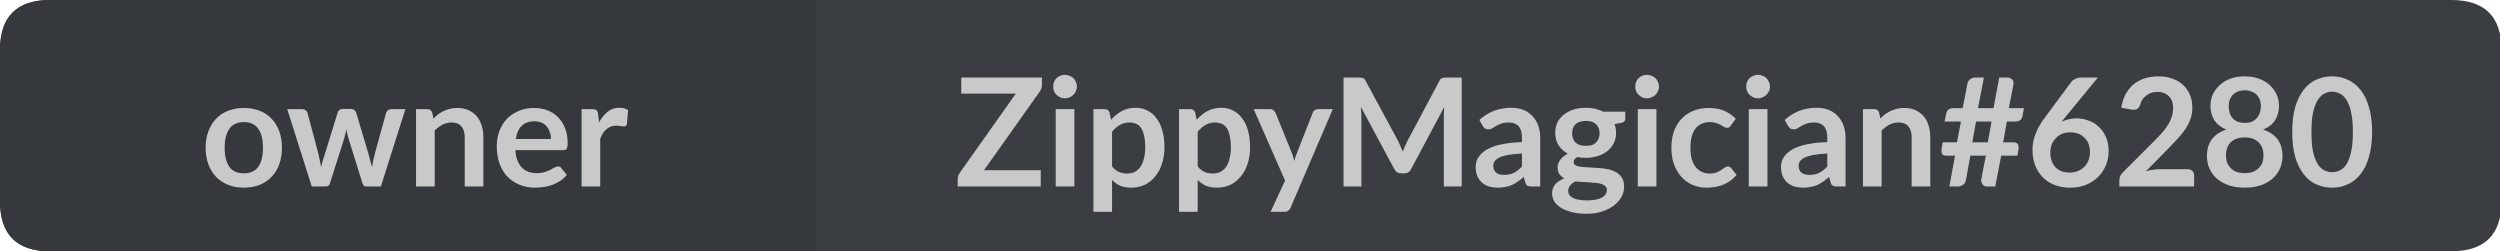 <?xml version="1.0" encoding="UTF-8"?>
<svg xmlns="http://www.w3.org/2000/svg" xmlns:xlink="http://www.w3.org/1999/xlink" width="199px" height="20px" viewBox="0 0 199 20" version="1.1">
<g id="surface10">
<path style=" stroke:none;fill-rule:nonzero;fill:rgb(13.725%,15.294%,16.471%);fill-opacity:1;" d="M 4 0 L 20 0 L 20 20 L 4 20 C 1.332 20 0 18.668 0 16 L 0 4 C 0 1.332 1.332 0 4 0 Z M 4 0 "/>
<path style=" stroke:none;fill-rule:nonzero;fill:rgb(20.784%,21.961%,23.922%);fill-opacity:1;" d="M 19 0 L 66 0 L 66 20 L 19 20 Z M 19 0 "/>
<path style=" stroke:none;fill-rule:nonzero;fill:rgb(22.745%,24.314%,25.882%);fill-opacity:1;" d="M 65 0 L 195.125 0 C 197.793 0 199.125 1.332 199.125 4 L 199.125 16 C 199.125 18.668 197.793 20 195.125 20 L 65 20 Z M 65 0 "/>
<path style=" stroke:none;fill-rule:nonzero;fill:rgb(20.784%,21.961%,23.922%);fill-opacity:1;" d="M 4 0 L 20 0 L 20 20 L 4 20 C 1.332 20 0 18.668 0 16 L 0 4 C 0 1.332 1.332 0 4 0 Z M 4 0 "/>
<path style=" stroke:none;fill-rule:nonzero;fill:rgb(78.824%,78.824%,78.824%);fill-opacity:1;" d="M 19.414 8.594 C 19.871 8.594 20.289 8.668 20.664 8.812 C 21.039 8.961 21.355 9.172 21.617 9.453 C 21.887 9.727 22.09 10.059 22.227 10.453 C 22.371 10.84 22.445 11.273 22.445 11.75 C 22.445 12.242 22.371 12.684 22.227 13.078 C 22.09 13.465 21.887 13.797 21.617 14.078 C 21.355 14.352 21.039 14.562 20.664 14.719 C 20.289 14.863 19.871 14.938 19.414 14.938 C 18.953 14.938 18.539 14.863 18.164 14.719 C 17.789 14.562 17.465 14.352 17.195 14.078 C 16.934 13.797 16.73 13.465 16.586 13.078 C 16.438 12.684 16.367 12.242 16.367 11.75 C 16.367 11.273 16.438 10.84 16.586 10.453 C 16.73 10.059 16.934 9.727 17.195 9.453 C 17.465 9.172 17.789 8.961 18.164 8.812 C 18.539 8.668 18.953 8.594 19.414 8.594 Z M 19.414 13.797 C 19.922 13.797 20.305 13.625 20.555 13.281 C 20.805 12.938 20.93 12.434 20.93 11.766 C 20.93 11.102 20.805 10.594 20.555 10.25 C 20.305 9.898 19.922 9.719 19.414 9.719 C 18.891 9.719 18.508 9.898 18.258 10.25 C 18.008 10.605 17.883 11.109 17.883 11.766 C 17.883 12.422 18.008 12.93 18.258 13.281 C 18.508 13.625 18.891 13.797 19.414 13.797 Z M 32.27 8.688 L 30.316 14.844 L 29.129 14.844 C 28.992 14.844 28.898 14.758 28.848 14.578 L 27.738 11.016 C 27.707 10.902 27.676 10.789 27.645 10.672 C 27.613 10.547 27.586 10.43 27.566 10.312 C 27.543 10.43 27.52 10.547 27.488 10.672 C 27.457 10.797 27.426 10.918 27.395 11.031 L 26.27 14.578 C 26.215 14.758 26.113 14.844 25.957 14.844 L 24.816 14.844 L 22.863 8.688 L 24.051 8.688 C 24.152 8.688 24.242 8.715 24.316 8.766 C 24.398 8.82 24.449 8.887 24.473 8.969 L 25.348 12.25 C 25.387 12.43 25.426 12.605 25.457 12.781 C 25.496 12.949 25.527 13.121 25.551 13.297 C 25.602 13.121 25.648 12.949 25.691 12.781 C 25.742 12.605 25.801 12.43 25.863 12.25 L 26.879 8.953 C 26.898 8.871 26.945 8.805 27.02 8.75 C 27.09 8.699 27.176 8.672 27.27 8.672 L 27.926 8.672 C 28.027 8.672 28.117 8.699 28.191 8.75 C 28.262 8.805 28.316 8.871 28.348 8.953 L 29.332 12.25 C 29.383 12.43 29.43 12.605 29.473 12.781 C 29.523 12.961 29.57 13.133 29.613 13.297 C 29.664 12.965 29.738 12.617 29.832 12.25 L 30.738 8.969 C 30.77 8.887 30.82 8.82 30.895 8.766 C 30.965 8.715 31.051 8.688 31.145 8.688 Z M 34.508 9.438 C 34.621 9.312 34.746 9.199 34.883 9.094 C 35.027 8.992 35.18 8.902 35.336 8.828 C 35.492 8.758 35.652 8.699 35.82 8.656 C 35.996 8.617 36.188 8.594 36.398 8.594 C 36.742 8.594 37.039 8.652 37.289 8.766 C 37.547 8.883 37.766 9.043 37.945 9.25 C 38.121 9.449 38.25 9.695 38.336 9.984 C 38.43 10.266 38.477 10.578 38.477 10.922 L 38.477 14.844 L 36.992 14.844 L 36.992 10.922 C 36.992 10.547 36.902 10.262 36.727 10.062 C 36.559 9.855 36.297 9.75 35.945 9.75 C 35.695 9.75 35.453 9.809 35.227 9.922 C 35.008 10.039 34.797 10.195 34.602 10.391 L 34.602 14.844 L 33.117 14.844 L 33.117 8.688 L 34.023 8.688 C 34.211 8.688 34.336 8.777 34.398 8.953 Z M 43.855 11.062 C 43.855 10.867 43.824 10.684 43.762 10.516 C 43.707 10.352 43.629 10.203 43.527 10.078 C 43.422 9.945 43.285 9.84 43.121 9.766 C 42.953 9.695 42.762 9.656 42.543 9.656 C 42.105 9.656 41.762 9.781 41.512 10.031 C 41.27 10.273 41.121 10.617 41.059 11.062 Z M 41.027 11.953 C 41.047 12.266 41.098 12.539 41.184 12.766 C 41.277 12.996 41.395 13.188 41.543 13.344 C 41.688 13.492 41.859 13.602 42.059 13.672 C 42.254 13.746 42.473 13.781 42.715 13.781 C 42.953 13.781 43.156 13.758 43.324 13.703 C 43.5 13.652 43.652 13.594 43.777 13.531 C 43.91 13.461 44.027 13.398 44.121 13.344 C 44.223 13.281 44.324 13.25 44.418 13.25 C 44.543 13.25 44.629 13.297 44.684 13.391 L 45.121 13.922 C 44.953 14.121 44.766 14.289 44.559 14.422 C 44.359 14.547 44.145 14.652 43.918 14.734 C 43.699 14.809 43.473 14.859 43.246 14.891 C 43.016 14.922 42.793 14.938 42.574 14.938 C 42.145 14.938 41.75 14.863 41.387 14.719 C 41.02 14.574 40.699 14.367 40.418 14.094 C 40.145 13.812 39.934 13.469 39.777 13.062 C 39.621 12.648 39.543 12.172 39.543 11.641 C 39.543 11.215 39.609 10.82 39.746 10.453 C 39.879 10.078 40.074 9.758 40.324 9.484 C 40.582 9.215 40.895 9 41.262 8.844 C 41.625 8.68 42.043 8.594 42.512 8.594 C 42.895 8.594 43.25 8.656 43.574 8.781 C 43.906 8.906 44.188 9.09 44.418 9.328 C 44.656 9.559 44.844 9.852 44.98 10.203 C 45.113 10.547 45.184 10.938 45.184 11.375 C 45.184 11.605 45.156 11.762 45.105 11.844 C 45.062 11.918 44.973 11.953 44.84 11.953 Z M 47.684 9.75 C 47.879 9.387 48.109 9.102 48.371 8.891 C 48.629 8.684 48.941 8.578 49.309 8.578 C 49.59 8.578 49.816 8.641 49.996 8.766 L 49.902 9.875 C 49.879 9.949 49.848 10 49.809 10.031 C 49.766 10.055 49.715 10.062 49.652 10.062 C 49.598 10.062 49.512 10.055 49.387 10.031 C 49.27 10.012 49.156 10 49.043 10 C 48.875 10 48.73 10.027 48.605 10.078 C 48.48 10.133 48.363 10.203 48.262 10.297 C 48.156 10.383 48.062 10.492 47.98 10.625 C 47.906 10.75 47.84 10.891 47.777 11.047 L 47.777 14.844 L 46.293 14.844 L 46.293 8.688 L 47.168 8.688 C 47.312 8.688 47.418 8.715 47.48 8.766 C 47.543 8.82 47.582 8.918 47.605 9.062 Z M 15.961 3 "/>
<path style=" stroke:none;fill-rule:nonzero;fill:rgb(78.824%,78.824%,78.824%);fill-opacity:1;" d="M 82.938 6.766 C 82.938 6.945 82.883 7.109 82.781 7.266 L 78.328 13.547 L 82.844 13.547 L 82.844 14.844 L 76.234 14.844 L 76.234 14.203 C 76.234 14.133 76.25 14.059 76.281 13.984 C 76.312 13.902 76.348 13.828 76.391 13.766 L 80.859 7.453 L 76.516 7.453 L 76.516 6.172 L 82.938 6.172 Z M 85.52 8.688 L 85.52 14.844 L 84.035 14.844 L 84.035 8.688 Z M 85.723 6.891 C 85.723 7.016 85.695 7.137 85.645 7.25 C 85.59 7.367 85.523 7.465 85.441 7.547 C 85.355 7.633 85.254 7.699 85.129 7.75 C 85.012 7.805 84.895 7.828 84.77 7.828 C 84.633 7.828 84.508 7.805 84.395 7.75 C 84.289 7.699 84.191 7.633 84.098 7.547 C 84.012 7.465 83.945 7.367 83.895 7.25 C 83.852 7.137 83.832 7.016 83.832 6.891 C 83.832 6.766 83.852 6.648 83.895 6.531 C 83.945 6.406 84.012 6.305 84.098 6.219 C 84.191 6.137 84.289 6.074 84.395 6.031 C 84.508 5.98 84.633 5.953 84.77 5.953 C 84.895 5.953 85.012 5.98 85.129 6.031 C 85.254 6.074 85.355 6.137 85.441 6.219 C 85.523 6.305 85.59 6.406 85.645 6.531 C 85.695 6.648 85.723 6.766 85.723 6.891 Z M 88.52 13.25 C 88.684 13.449 88.867 13.594 89.066 13.688 C 89.262 13.773 89.477 13.812 89.707 13.812 C 89.934 13.812 90.137 13.773 90.316 13.688 C 90.492 13.594 90.645 13.465 90.77 13.297 C 90.895 13.121 90.988 12.902 91.051 12.641 C 91.121 12.383 91.16 12.074 91.16 11.719 C 91.16 11.355 91.129 11.047 91.066 10.797 C 91.012 10.547 90.934 10.344 90.832 10.188 C 90.727 10.031 90.598 9.922 90.441 9.859 C 90.285 9.789 90.105 9.75 89.91 9.75 C 89.605 9.75 89.348 9.82 89.129 9.953 C 88.91 10.078 88.707 10.258 88.52 10.484 Z M 88.441 9.531 C 88.691 9.25 88.973 9.023 89.285 8.844 C 89.605 8.668 89.988 8.578 90.426 8.578 C 90.758 8.578 91.059 8.652 91.332 8.797 C 91.613 8.934 91.852 9.137 92.051 9.406 C 92.258 9.668 92.414 9.996 92.52 10.391 C 92.633 10.777 92.691 11.219 92.691 11.719 C 92.691 12.18 92.629 12.605 92.504 13 C 92.387 13.387 92.211 13.727 91.973 14.016 C 91.742 14.309 91.465 14.539 91.145 14.703 C 90.82 14.859 90.457 14.938 90.051 14.938 C 89.707 14.938 89.41 14.883 89.16 14.781 C 88.918 14.668 88.707 14.516 88.52 14.328 L 88.52 16.859 L 87.035 16.859 L 87.035 8.688 L 87.941 8.688 C 88.129 8.688 88.254 8.777 88.316 8.953 Z M 95.336 13.25 C 95.5 13.449 95.684 13.594 95.883 13.688 C 96.078 13.773 96.293 13.812 96.523 13.812 C 96.75 13.812 96.953 13.773 97.133 13.688 C 97.309 13.594 97.461 13.465 97.586 13.297 C 97.711 13.121 97.805 12.902 97.867 12.641 C 97.938 12.383 97.977 12.074 97.977 11.719 C 97.977 11.355 97.945 11.047 97.883 10.797 C 97.828 10.547 97.75 10.344 97.648 10.188 C 97.543 10.031 97.414 9.922 97.258 9.859 C 97.102 9.789 96.922 9.75 96.727 9.75 C 96.422 9.75 96.164 9.82 95.945 9.953 C 95.727 10.078 95.523 10.258 95.336 10.484 Z M 95.258 9.531 C 95.508 9.25 95.789 9.023 96.102 8.844 C 96.422 8.668 96.805 8.578 97.242 8.578 C 97.574 8.578 97.875 8.652 98.148 8.797 C 98.43 8.934 98.668 9.137 98.867 9.406 C 99.074 9.668 99.23 9.996 99.336 10.391 C 99.449 10.777 99.508 11.219 99.508 11.719 C 99.508 12.18 99.445 12.605 99.32 13 C 99.203 13.387 99.027 13.727 98.789 14.016 C 98.559 14.309 98.281 14.539 97.961 14.703 C 97.637 14.859 97.273 14.938 96.867 14.938 C 96.523 14.938 96.227 14.883 95.977 14.781 C 95.734 14.668 95.523 14.516 95.336 14.328 L 95.336 16.859 L 93.852 16.859 L 93.852 8.688 L 94.758 8.688 C 94.945 8.688 95.07 8.777 95.133 8.953 Z M 106.09 8.688 L 102.73 16.531 C 102.688 16.633 102.629 16.711 102.559 16.766 C 102.484 16.828 102.379 16.859 102.246 16.859 L 101.137 16.859 L 102.293 14.375 L 99.793 8.688 L 101.105 8.688 C 101.219 8.688 101.309 8.719 101.371 8.781 C 101.434 8.836 101.484 8.898 101.527 8.969 L 102.824 12.156 C 102.863 12.262 102.902 12.371 102.934 12.484 C 102.965 12.59 102.996 12.699 103.027 12.812 C 103.059 12.699 103.09 12.59 103.121 12.484 C 103.16 12.371 103.203 12.262 103.246 12.156 L 104.496 8.969 C 104.527 8.887 104.578 8.82 104.652 8.766 C 104.723 8.715 104.809 8.688 104.902 8.688 Z M 116.352 6.172 L 116.352 14.844 L 114.93 14.844 L 114.93 9.234 C 114.93 9.016 114.938 8.777 114.961 8.516 L 112.336 13.438 C 112.219 13.68 112.031 13.797 111.773 13.797 L 111.539 13.797 C 111.289 13.797 111.102 13.68 110.977 13.438 L 108.32 8.5 C 108.328 8.625 108.34 8.758 108.352 8.891 C 108.359 9.016 108.367 9.133 108.367 9.234 L 108.367 14.844 L 106.945 14.844 L 106.945 6.172 L 108.164 6.172 C 108.234 6.172 108.297 6.18 108.352 6.188 C 108.402 6.188 108.449 6.199 108.492 6.219 C 108.531 6.23 108.57 6.25 108.602 6.281 C 108.633 6.312 108.664 6.359 108.695 6.422 L 111.305 11.25 C 111.367 11.375 111.422 11.508 111.477 11.641 C 111.539 11.777 111.602 11.918 111.664 12.062 C 111.715 11.918 111.773 11.777 111.836 11.641 C 111.898 11.496 111.961 11.359 112.023 11.234 L 114.586 6.422 C 114.617 6.359 114.648 6.312 114.68 6.281 C 114.719 6.25 114.762 6.23 114.805 6.219 C 114.844 6.199 114.891 6.188 114.945 6.188 C 114.996 6.18 115.059 6.172 115.133 6.172 Z M 121.148 12.219 C 120.719 12.242 120.359 12.277 120.07 12.328 C 119.777 12.383 119.543 12.449 119.367 12.531 C 119.188 12.617 119.059 12.715 118.977 12.828 C 118.902 12.945 118.867 13.062 118.867 13.188 C 118.867 13.449 118.945 13.637 119.102 13.75 C 119.258 13.867 119.461 13.922 119.711 13.922 C 120.012 13.922 120.273 13.871 120.492 13.766 C 120.719 13.652 120.938 13.48 121.148 13.25 Z M 117.758 9.547 C 118.465 8.902 119.312 8.578 120.305 8.578 C 120.668 8.578 120.992 8.637 121.273 8.75 C 121.555 8.867 121.793 9.031 121.992 9.25 C 122.188 9.461 122.34 9.711 122.445 10 C 122.547 10.293 122.602 10.609 122.602 10.953 L 122.602 14.844 L 121.93 14.844 C 121.781 14.844 121.668 14.824 121.586 14.781 C 121.512 14.742 121.453 14.656 121.414 14.531 L 121.289 14.078 C 121.133 14.227 120.977 14.352 120.82 14.453 C 120.672 14.559 120.523 14.648 120.367 14.719 C 120.211 14.793 120.039 14.844 119.852 14.875 C 119.672 14.914 119.477 14.938 119.258 14.938 C 118.996 14.938 118.75 14.906 118.523 14.844 C 118.305 14.773 118.117 14.668 117.961 14.531 C 117.805 14.387 117.68 14.211 117.586 14 C 117.5 13.793 117.461 13.547 117.461 13.266 C 117.461 13.109 117.484 12.961 117.539 12.812 C 117.59 12.656 117.672 12.512 117.789 12.375 C 117.902 12.23 118.055 12.094 118.242 11.969 C 118.438 11.844 118.672 11.734 118.945 11.641 C 119.215 11.547 119.531 11.477 119.898 11.422 C 120.262 11.359 120.68 11.324 121.148 11.312 L 121.148 10.953 C 121.148 10.547 121.059 10.246 120.883 10.047 C 120.703 9.852 120.449 9.75 120.117 9.75 C 119.875 9.75 119.68 9.777 119.523 9.828 C 119.367 9.883 119.227 9.945 119.102 10.016 C 118.984 10.09 118.875 10.156 118.773 10.219 C 118.68 10.273 118.574 10.297 118.461 10.297 C 118.355 10.297 118.266 10.273 118.195 10.219 C 118.121 10.156 118.062 10.09 118.023 10.016 Z M 126.234 11.609 C 126.422 11.609 126.582 11.59 126.719 11.547 C 126.852 11.496 126.961 11.43 127.047 11.344 C 127.141 11.25 127.207 11.141 127.25 11.016 C 127.301 10.891 127.328 10.758 127.328 10.609 C 127.328 10.309 127.234 10.07 127.047 9.891 C 126.867 9.715 126.598 9.625 126.234 9.625 C 125.867 9.625 125.594 9.715 125.406 9.891 C 125.227 10.07 125.141 10.309 125.141 10.609 C 125.141 10.758 125.16 10.891 125.203 11.016 C 125.254 11.141 125.32 11.25 125.406 11.344 C 125.5 11.43 125.613 11.496 125.75 11.547 C 125.895 11.59 126.055 11.609 126.234 11.609 Z M 127.906 15.125 C 127.906 15 127.867 14.898 127.797 14.828 C 127.723 14.758 127.625 14.699 127.5 14.656 C 127.375 14.605 127.227 14.574 127.062 14.562 C 126.895 14.543 126.719 14.527 126.531 14.516 C 126.352 14.508 126.164 14.496 125.969 14.484 C 125.77 14.477 125.578 14.461 125.391 14.438 C 125.223 14.531 125.086 14.641 124.984 14.766 C 124.879 14.891 124.828 15.031 124.828 15.188 C 124.828 15.301 124.852 15.406 124.906 15.5 C 124.969 15.594 125.055 15.672 125.172 15.734 C 125.285 15.805 125.438 15.859 125.625 15.891 C 125.812 15.93 126.047 15.953 126.328 15.953 C 126.598 15.953 126.832 15.93 127.031 15.891 C 127.238 15.848 127.406 15.789 127.531 15.719 C 127.656 15.645 127.75 15.555 127.812 15.453 C 127.875 15.348 127.906 15.238 127.906 15.125 Z M 129.375 8.891 L 129.375 9.453 C 129.375 9.633 129.27 9.742 129.062 9.781 L 128.516 9.875 C 128.598 10.086 128.641 10.32 128.641 10.578 C 128.641 10.883 128.578 11.156 128.453 11.406 C 128.328 11.648 128.156 11.855 127.938 12.031 C 127.727 12.199 127.473 12.328 127.172 12.422 C 126.879 12.516 126.566 12.562 126.234 12.562 C 126.109 12.562 125.988 12.559 125.875 12.547 C 125.77 12.539 125.66 12.523 125.547 12.5 C 125.359 12.617 125.266 12.746 125.266 12.891 C 125.266 13.016 125.32 13.109 125.438 13.172 C 125.551 13.227 125.703 13.262 125.891 13.281 C 126.078 13.305 126.289 13.32 126.531 13.328 C 126.77 13.34 127.016 13.355 127.266 13.375 C 127.516 13.387 127.758 13.418 128 13.469 C 128.25 13.523 128.469 13.605 128.656 13.719 C 128.844 13.824 128.992 13.969 129.109 14.156 C 129.223 14.344 129.281 14.586 129.281 14.875 C 129.281 15.145 129.211 15.406 129.078 15.656 C 128.941 15.914 128.742 16.145 128.484 16.344 C 128.234 16.539 127.922 16.703 127.547 16.828 C 127.18 16.953 126.766 17.016 126.297 17.016 C 125.828 17.016 125.422 16.969 125.078 16.875 C 124.734 16.781 124.445 16.66 124.219 16.516 C 123.988 16.367 123.816 16.195 123.703 16 C 123.598 15.801 123.547 15.598 123.547 15.391 C 123.547 15.098 123.629 14.859 123.797 14.672 C 123.973 14.477 124.211 14.32 124.516 14.203 C 124.359 14.109 124.227 13.996 124.125 13.859 C 124.031 13.727 123.984 13.543 123.984 13.312 C 123.984 13.219 124 13.125 124.031 13.031 C 124.07 12.93 124.125 12.828 124.188 12.734 C 124.25 12.641 124.332 12.555 124.438 12.469 C 124.539 12.375 124.66 12.297 124.797 12.234 C 124.484 12.059 124.238 11.836 124.062 11.562 C 123.883 11.281 123.797 10.953 123.797 10.578 C 123.797 10.266 123.852 9.992 123.969 9.75 C 124.094 9.5 124.266 9.293 124.484 9.125 C 124.703 8.949 124.957 8.812 125.25 8.719 C 125.551 8.625 125.879 8.578 126.234 8.578 C 126.492 8.578 126.738 8.605 126.969 8.656 C 127.207 8.711 127.422 8.789 127.609 8.891 Z M 131.852 8.688 L 131.852 14.844 L 130.367 14.844 L 130.367 8.688 Z M 132.055 6.891 C 132.055 7.016 132.027 7.137 131.977 7.25 C 131.922 7.367 131.855 7.465 131.773 7.547 C 131.688 7.633 131.586 7.699 131.461 7.75 C 131.344 7.805 131.227 7.828 131.102 7.828 C 130.965 7.828 130.84 7.805 130.727 7.75 C 130.621 7.699 130.523 7.633 130.43 7.547 C 130.344 7.465 130.277 7.367 130.227 7.25 C 130.184 7.137 130.164 7.016 130.164 6.891 C 130.164 6.766 130.184 6.648 130.227 6.531 C 130.277 6.406 130.344 6.305 130.43 6.219 C 130.523 6.137 130.621 6.074 130.727 6.031 C 130.84 5.98 130.965 5.953 131.102 5.953 C 131.227 5.953 131.344 5.98 131.461 6.031 C 131.586 6.074 131.688 6.137 131.773 6.219 C 131.855 6.305 131.922 6.406 131.977 6.531 C 132.027 6.648 132.055 6.766 132.055 6.891 Z M 137.777 9.984 C 137.734 10.047 137.691 10.094 137.652 10.125 C 137.609 10.156 137.547 10.172 137.465 10.172 C 137.391 10.172 137.316 10.152 137.246 10.109 C 137.172 10.059 137.082 10.008 136.98 9.953 C 136.887 9.891 136.766 9.84 136.621 9.797 C 136.484 9.746 136.316 9.719 136.121 9.719 C 135.859 9.719 135.629 9.766 135.434 9.859 C 135.234 9.953 135.066 10.09 134.934 10.266 C 134.809 10.445 134.715 10.656 134.652 10.906 C 134.59 11.156 134.559 11.438 134.559 11.75 C 134.559 12.086 134.59 12.383 134.652 12.641 C 134.723 12.891 134.828 13.105 134.965 13.281 C 135.098 13.449 135.262 13.578 135.449 13.672 C 135.637 13.766 135.844 13.812 136.074 13.812 C 136.312 13.812 136.504 13.781 136.652 13.719 C 136.797 13.656 136.918 13.594 137.012 13.531 C 137.113 13.461 137.203 13.398 137.277 13.344 C 137.359 13.281 137.441 13.25 137.527 13.25 C 137.652 13.25 137.746 13.297 137.809 13.391 L 138.23 13.922 C 138.062 14.121 137.879 14.289 137.684 14.422 C 137.496 14.547 137.297 14.652 137.09 14.734 C 136.891 14.809 136.684 14.859 136.465 14.891 C 136.246 14.922 136.027 14.938 135.809 14.938 C 135.434 14.938 135.074 14.863 134.73 14.719 C 134.395 14.574 134.105 14.367 133.855 14.094 C 133.605 13.824 133.406 13.496 133.262 13.109 C 133.113 12.715 133.043 12.262 133.043 11.75 C 133.043 11.305 133.105 10.887 133.23 10.5 C 133.363 10.117 133.559 9.781 133.809 9.5 C 134.059 9.219 134.363 9 134.73 8.844 C 135.105 8.68 135.535 8.594 136.027 8.594 C 136.484 8.594 136.887 8.668 137.23 8.812 C 137.582 8.961 137.895 9.172 138.168 9.453 Z M 140.688 8.688 L 140.688 14.844 L 139.203 14.844 L 139.203 8.688 Z M 140.891 6.891 C 140.891 7.016 140.863 7.137 140.812 7.25 C 140.758 7.367 140.691 7.465 140.609 7.547 C 140.523 7.633 140.422 7.699 140.297 7.75 C 140.18 7.805 140.062 7.828 139.938 7.828 C 139.801 7.828 139.676 7.805 139.562 7.75 C 139.457 7.699 139.359 7.633 139.266 7.547 C 139.18 7.465 139.113 7.367 139.062 7.25 C 139.02 7.137 139 7.016 139 6.891 C 139 6.766 139.02 6.648 139.062 6.531 C 139.113 6.406 139.18 6.305 139.266 6.219 C 139.359 6.137 139.457 6.074 139.562 6.031 C 139.676 5.98 139.801 5.953 139.938 5.953 C 140.062 5.953 140.18 5.98 140.297 6.031 C 140.422 6.074 140.523 6.137 140.609 6.219 C 140.691 6.305 140.758 6.406 140.812 6.531 C 140.863 6.648 140.891 6.766 140.891 6.891 Z M 145.453 12.219 C 145.023 12.242 144.664 12.277 144.375 12.328 C 144.082 12.383 143.848 12.449 143.672 12.531 C 143.492 12.617 143.363 12.715 143.281 12.828 C 143.207 12.945 143.172 13.062 143.172 13.188 C 143.172 13.449 143.25 13.637 143.406 13.75 C 143.562 13.867 143.766 13.922 144.016 13.922 C 144.316 13.922 144.578 13.871 144.797 13.766 C 145.023 13.652 145.242 13.48 145.453 13.25 Z M 142.062 9.547 C 142.77 8.902 143.617 8.578 144.609 8.578 C 144.973 8.578 145.297 8.637 145.578 8.75 C 145.859 8.867 146.098 9.031 146.297 9.25 C 146.492 9.461 146.645 9.711 146.75 10 C 146.852 10.293 146.906 10.609 146.906 10.953 L 146.906 14.844 L 146.234 14.844 C 146.086 14.844 145.973 14.824 145.891 14.781 C 145.816 14.742 145.758 14.656 145.719 14.531 L 145.594 14.078 C 145.438 14.227 145.281 14.352 145.125 14.453 C 144.977 14.559 144.828 14.648 144.672 14.719 C 144.516 14.793 144.344 14.844 144.156 14.875 C 143.977 14.914 143.781 14.938 143.562 14.938 C 143.301 14.938 143.055 14.906 142.828 14.844 C 142.609 14.773 142.422 14.668 142.266 14.531 C 142.109 14.387 141.984 14.211 141.891 14 C 141.805 13.793 141.766 13.547 141.766 13.266 C 141.766 13.109 141.789 12.961 141.844 12.812 C 141.895 12.656 141.977 12.512 142.094 12.375 C 142.207 12.23 142.359 12.094 142.547 11.969 C 142.742 11.844 142.977 11.734 143.25 11.641 C 143.52 11.547 143.836 11.477 144.203 11.422 C 144.566 11.359 144.984 11.324 145.453 11.312 L 145.453 10.953 C 145.453 10.547 145.363 10.246 145.188 10.047 C 145.008 9.852 144.754 9.75 144.422 9.75 C 144.18 9.75 143.984 9.777 143.828 9.828 C 143.672 9.883 143.531 9.945 143.406 10.016 C 143.289 10.09 143.18 10.156 143.078 10.219 C 142.984 10.273 142.879 10.297 142.766 10.297 C 142.66 10.297 142.57 10.273 142.5 10.219 C 142.426 10.156 142.367 10.09 142.328 10.016 Z M 149.684 9.438 C 149.797 9.312 149.922 9.199 150.059 9.094 C 150.203 8.992 150.355 8.902 150.512 8.828 C 150.668 8.758 150.828 8.699 150.996 8.656 C 151.172 8.617 151.363 8.594 151.574 8.594 C 151.918 8.594 152.215 8.652 152.465 8.766 C 152.723 8.883 152.941 9.043 153.121 9.25 C 153.297 9.449 153.426 9.695 153.512 9.984 C 153.605 10.266 153.652 10.578 153.652 10.922 L 153.652 14.844 L 152.168 14.844 L 152.168 10.922 C 152.168 10.547 152.078 10.262 151.902 10.062 C 151.734 9.855 151.473 9.75 151.121 9.75 C 150.871 9.75 150.629 9.809 150.402 9.922 C 150.184 10.039 149.973 10.195 149.777 10.391 L 149.777 14.844 L 148.293 14.844 L 148.293 8.688 L 149.199 8.688 C 149.387 8.688 149.512 8.777 149.574 8.953 Z M 158.527 9.672 L 157.293 9.672 L 156.996 11.328 L 158.23 11.328 Z M 161.105 8.609 L 160.996 9.219 C 160.965 9.375 160.902 9.492 160.809 9.562 C 160.715 9.637 160.562 9.672 160.355 9.672 L 159.746 9.672 L 159.449 11.328 L 160.293 11.328 C 160.438 11.328 160.543 11.375 160.605 11.469 C 160.676 11.555 160.699 11.703 160.668 11.922 L 160.59 12.391 L 159.293 12.391 L 158.824 14.844 L 158.152 14.844 C 158.078 14.844 158.012 14.828 157.949 14.797 C 157.895 14.766 157.848 14.727 157.809 14.672 C 157.766 14.609 157.734 14.543 157.715 14.469 C 157.691 14.398 157.691 14.32 157.715 14.234 L 158.074 12.391 L 156.84 12.391 L 156.496 14.297 C 156.465 14.496 156.379 14.637 156.246 14.719 C 156.121 14.805 155.98 14.844 155.824 14.844 L 155.168 14.844 L 155.621 12.391 L 154.934 12.391 C 154.777 12.391 154.668 12.352 154.605 12.266 C 154.543 12.172 154.527 12.016 154.559 11.797 L 154.637 11.328 L 155.777 11.328 L 156.09 9.672 L 154.793 9.672 L 154.918 9.047 C 154.949 8.902 155.012 8.793 155.105 8.719 C 155.199 8.648 155.348 8.609 155.559 8.609 L 156.23 8.609 L 156.605 6.672 C 156.637 6.516 156.707 6.398 156.824 6.312 C 156.938 6.219 157.074 6.172 157.23 6.172 L 157.918 6.172 L 157.449 8.609 L 158.684 8.609 L 159.137 6.172 L 159.809 6.172 C 159.953 6.172 160.074 6.227 160.168 6.328 C 160.262 6.422 160.297 6.543 160.277 6.688 L 159.902 8.609 Z M 164.41 9.312 L 164.113 9.688 C 164.277 9.605 164.461 9.543 164.66 9.5 C 164.855 9.449 165.066 9.422 165.285 9.422 C 165.617 9.422 165.934 9.48 166.238 9.594 C 166.551 9.699 166.82 9.859 167.051 10.078 C 167.289 10.297 167.48 10.57 167.629 10.891 C 167.773 11.215 167.848 11.594 167.848 12.031 C 167.848 12.43 167.773 12.805 167.629 13.156 C 167.48 13.512 167.273 13.824 167.004 14.094 C 166.73 14.355 166.41 14.562 166.035 14.719 C 165.66 14.863 165.242 14.938 164.785 14.938 C 164.316 14.938 163.898 14.863 163.535 14.719 C 163.168 14.574 162.855 14.371 162.598 14.109 C 162.336 13.84 162.133 13.516 161.988 13.141 C 161.852 12.766 161.785 12.352 161.785 11.891 C 161.785 11.484 161.867 11.07 162.035 10.641 C 162.199 10.203 162.461 9.758 162.816 9.297 L 164.879 6.516 C 164.949 6.422 165.055 6.344 165.191 6.281 C 165.324 6.211 165.488 6.172 165.676 6.172 L 166.988 6.172 Z M 164.754 13.734 C 164.992 13.734 165.211 13.695 165.41 13.609 C 165.605 13.527 165.773 13.418 165.91 13.281 C 166.055 13.137 166.164 12.965 166.238 12.766 C 166.32 12.57 166.363 12.355 166.363 12.125 C 166.363 11.887 166.324 11.668 166.254 11.469 C 166.18 11.273 166.07 11.105 165.926 10.969 C 165.789 10.824 165.621 10.715 165.426 10.641 C 165.227 10.57 165.008 10.531 164.77 10.531 C 164.539 10.531 164.324 10.574 164.129 10.656 C 163.941 10.742 163.777 10.855 163.645 11 C 163.508 11.137 163.398 11.305 163.316 11.5 C 163.242 11.688 163.207 11.898 163.207 12.125 C 163.207 12.367 163.238 12.586 163.301 12.781 C 163.371 12.98 163.473 13.152 163.598 13.297 C 163.73 13.434 163.895 13.543 164.082 13.625 C 164.277 13.699 164.504 13.734 164.754 13.734 Z M 174.137 13.469 C 174.293 13.469 174.418 13.516 174.512 13.609 C 174.605 13.695 174.652 13.809 174.652 13.953 L 174.652 14.844 L 168.699 14.844 L 168.699 14.359 C 168.699 14.258 168.719 14.152 168.762 14.047 C 168.801 13.934 168.871 13.828 168.965 13.734 L 171.605 11.094 C 171.824 10.875 172.016 10.668 172.184 10.469 C 172.359 10.262 172.504 10.059 172.621 9.859 C 172.734 9.652 172.824 9.449 172.887 9.25 C 172.949 9.043 172.98 8.824 172.98 8.594 C 172.98 8.387 172.949 8.203 172.887 8.047 C 172.832 7.891 172.75 7.762 172.637 7.656 C 172.531 7.543 172.402 7.461 172.246 7.406 C 172.09 7.344 171.918 7.312 171.73 7.312 C 171.551 7.312 171.387 7.34 171.23 7.391 C 171.082 7.445 170.953 7.516 170.84 7.609 C 170.723 7.695 170.625 7.797 170.543 7.922 C 170.457 8.039 170.402 8.168 170.371 8.312 C 170.297 8.5 170.203 8.625 170.09 8.688 C 169.984 8.742 169.832 8.75 169.637 8.719 L 168.855 8.578 C 168.918 8.172 169.031 7.812 169.199 7.5 C 169.375 7.18 169.59 6.914 169.84 6.703 C 170.098 6.496 170.395 6.34 170.73 6.234 C 171.062 6.133 171.422 6.078 171.809 6.078 C 172.203 6.078 172.566 6.137 172.902 6.25 C 173.234 6.367 173.52 6.531 173.762 6.75 C 174 6.969 174.184 7.23 174.309 7.531 C 174.441 7.836 174.512 8.172 174.512 8.547 C 174.512 8.871 174.465 9.168 174.371 9.438 C 174.277 9.711 174.152 9.969 173.996 10.219 C 173.84 10.461 173.652 10.699 173.434 10.938 C 173.223 11.168 173.004 11.402 172.777 11.641 L 170.809 13.641 C 170.996 13.578 171.184 13.539 171.371 13.516 C 171.559 13.484 171.734 13.469 171.902 13.469 Z M 178.688 13.781 C 178.926 13.781 179.133 13.75 179.312 13.688 C 179.5 13.617 179.656 13.516 179.781 13.391 C 179.914 13.266 180.016 13.121 180.078 12.953 C 180.141 12.777 180.172 12.59 180.172 12.391 C 180.172 11.914 180.035 11.555 179.766 11.312 C 179.504 11.062 179.145 10.938 178.688 10.938 C 178.219 10.938 177.848 11.062 177.578 11.312 C 177.316 11.555 177.188 11.914 177.188 12.391 C 177.188 12.59 177.219 12.777 177.281 12.953 C 177.352 13.121 177.453 13.266 177.578 13.391 C 177.703 13.516 177.852 13.617 178.031 13.688 C 178.219 13.75 178.438 13.781 178.688 13.781 Z M 178.688 7.188 C 178.469 7.188 178.273 7.227 178.109 7.297 C 177.953 7.359 177.82 7.449 177.719 7.562 C 177.613 7.68 177.535 7.809 177.484 7.953 C 177.43 8.102 177.406 8.258 177.406 8.422 C 177.406 8.602 177.426 8.773 177.469 8.938 C 177.508 9.094 177.578 9.234 177.672 9.359 C 177.773 9.484 177.91 9.59 178.078 9.672 C 178.242 9.746 178.445 9.781 178.688 9.781 C 178.926 9.781 179.125 9.746 179.281 9.672 C 179.445 9.59 179.578 9.484 179.672 9.359 C 179.773 9.234 179.848 9.094 179.891 8.938 C 179.941 8.773 179.969 8.602 179.969 8.422 C 179.969 8.258 179.941 8.102 179.891 7.953 C 179.836 7.809 179.758 7.68 179.656 7.562 C 179.551 7.449 179.414 7.359 179.25 7.297 C 179.094 7.227 178.906 7.188 178.688 7.188 Z M 180.141 10.312 C 180.672 10.492 181.062 10.758 181.312 11.109 C 181.562 11.465 181.688 11.898 181.688 12.406 C 181.688 12.793 181.613 13.141 181.469 13.453 C 181.32 13.766 181.117 14.031 180.859 14.25 C 180.598 14.469 180.281 14.641 179.906 14.766 C 179.539 14.879 179.133 14.938 178.688 14.938 C 178.238 14.938 177.828 14.879 177.453 14.766 C 177.086 14.641 176.77 14.469 176.5 14.25 C 176.238 14.031 176.035 13.766 175.891 13.453 C 175.742 13.141 175.672 12.793 175.672 12.406 C 175.672 11.898 175.797 11.465 176.047 11.109 C 176.297 10.758 176.688 10.492 177.219 10.312 C 176.801 10.148 176.484 9.902 176.266 9.578 C 176.055 9.246 175.953 8.855 175.953 8.406 C 175.953 8.074 176.02 7.766 176.156 7.484 C 176.289 7.203 176.477 6.961 176.719 6.75 C 176.957 6.531 177.242 6.367 177.578 6.25 C 177.91 6.137 178.281 6.078 178.688 6.078 C 179.082 6.078 179.445 6.137 179.781 6.25 C 180.113 6.367 180.398 6.531 180.641 6.75 C 180.879 6.961 181.066 7.203 181.203 7.484 C 181.336 7.766 181.406 8.074 181.406 8.406 C 181.406 8.855 181.301 9.246 181.094 9.578 C 180.883 9.902 180.566 10.148 180.141 10.312 Z M 188.82 10.5 C 188.82 11.262 188.734 11.922 188.57 12.484 C 188.414 13.039 188.188 13.496 187.898 13.859 C 187.617 14.227 187.277 14.496 186.883 14.672 C 186.496 14.848 186.078 14.938 185.633 14.938 C 185.184 14.938 184.762 14.848 184.367 14.672 C 183.98 14.496 183.648 14.227 183.367 13.859 C 183.086 13.496 182.859 13.039 182.695 12.484 C 182.539 11.922 182.461 11.262 182.461 10.5 C 182.461 9.742 182.539 9.086 182.695 8.531 C 182.859 7.98 183.086 7.523 183.367 7.156 C 183.648 6.793 183.98 6.523 184.367 6.344 C 184.762 6.168 185.184 6.078 185.633 6.078 C 186.078 6.078 186.496 6.168 186.883 6.344 C 187.277 6.523 187.617 6.793 187.898 7.156 C 188.188 7.523 188.414 7.98 188.57 8.531 C 188.734 9.086 188.82 9.742 188.82 10.5 Z M 187.289 10.5 C 187.289 9.875 187.242 9.359 187.148 8.953 C 187.062 8.539 186.945 8.211 186.789 7.969 C 186.633 7.719 186.453 7.547 186.258 7.453 C 186.059 7.352 185.852 7.297 185.633 7.297 C 185.422 7.297 185.219 7.352 185.023 7.453 C 184.824 7.547 184.648 7.719 184.492 7.969 C 184.336 8.211 184.211 8.539 184.117 8.953 C 184.031 9.359 183.992 9.875 183.992 10.5 C 183.992 11.137 184.031 11.664 184.117 12.078 C 184.211 12.484 184.336 12.812 184.492 13.062 C 184.648 13.305 184.824 13.469 185.023 13.562 C 185.219 13.656 185.422 13.703 185.633 13.703 C 185.852 13.703 186.059 13.656 186.258 13.562 C 186.453 13.469 186.633 13.305 186.789 13.062 C 186.945 12.812 187.062 12.484 187.148 12.078 C 187.242 11.664 187.289 11.137 187.289 10.5 Z M 76 3 "/>
</g>
</svg>

